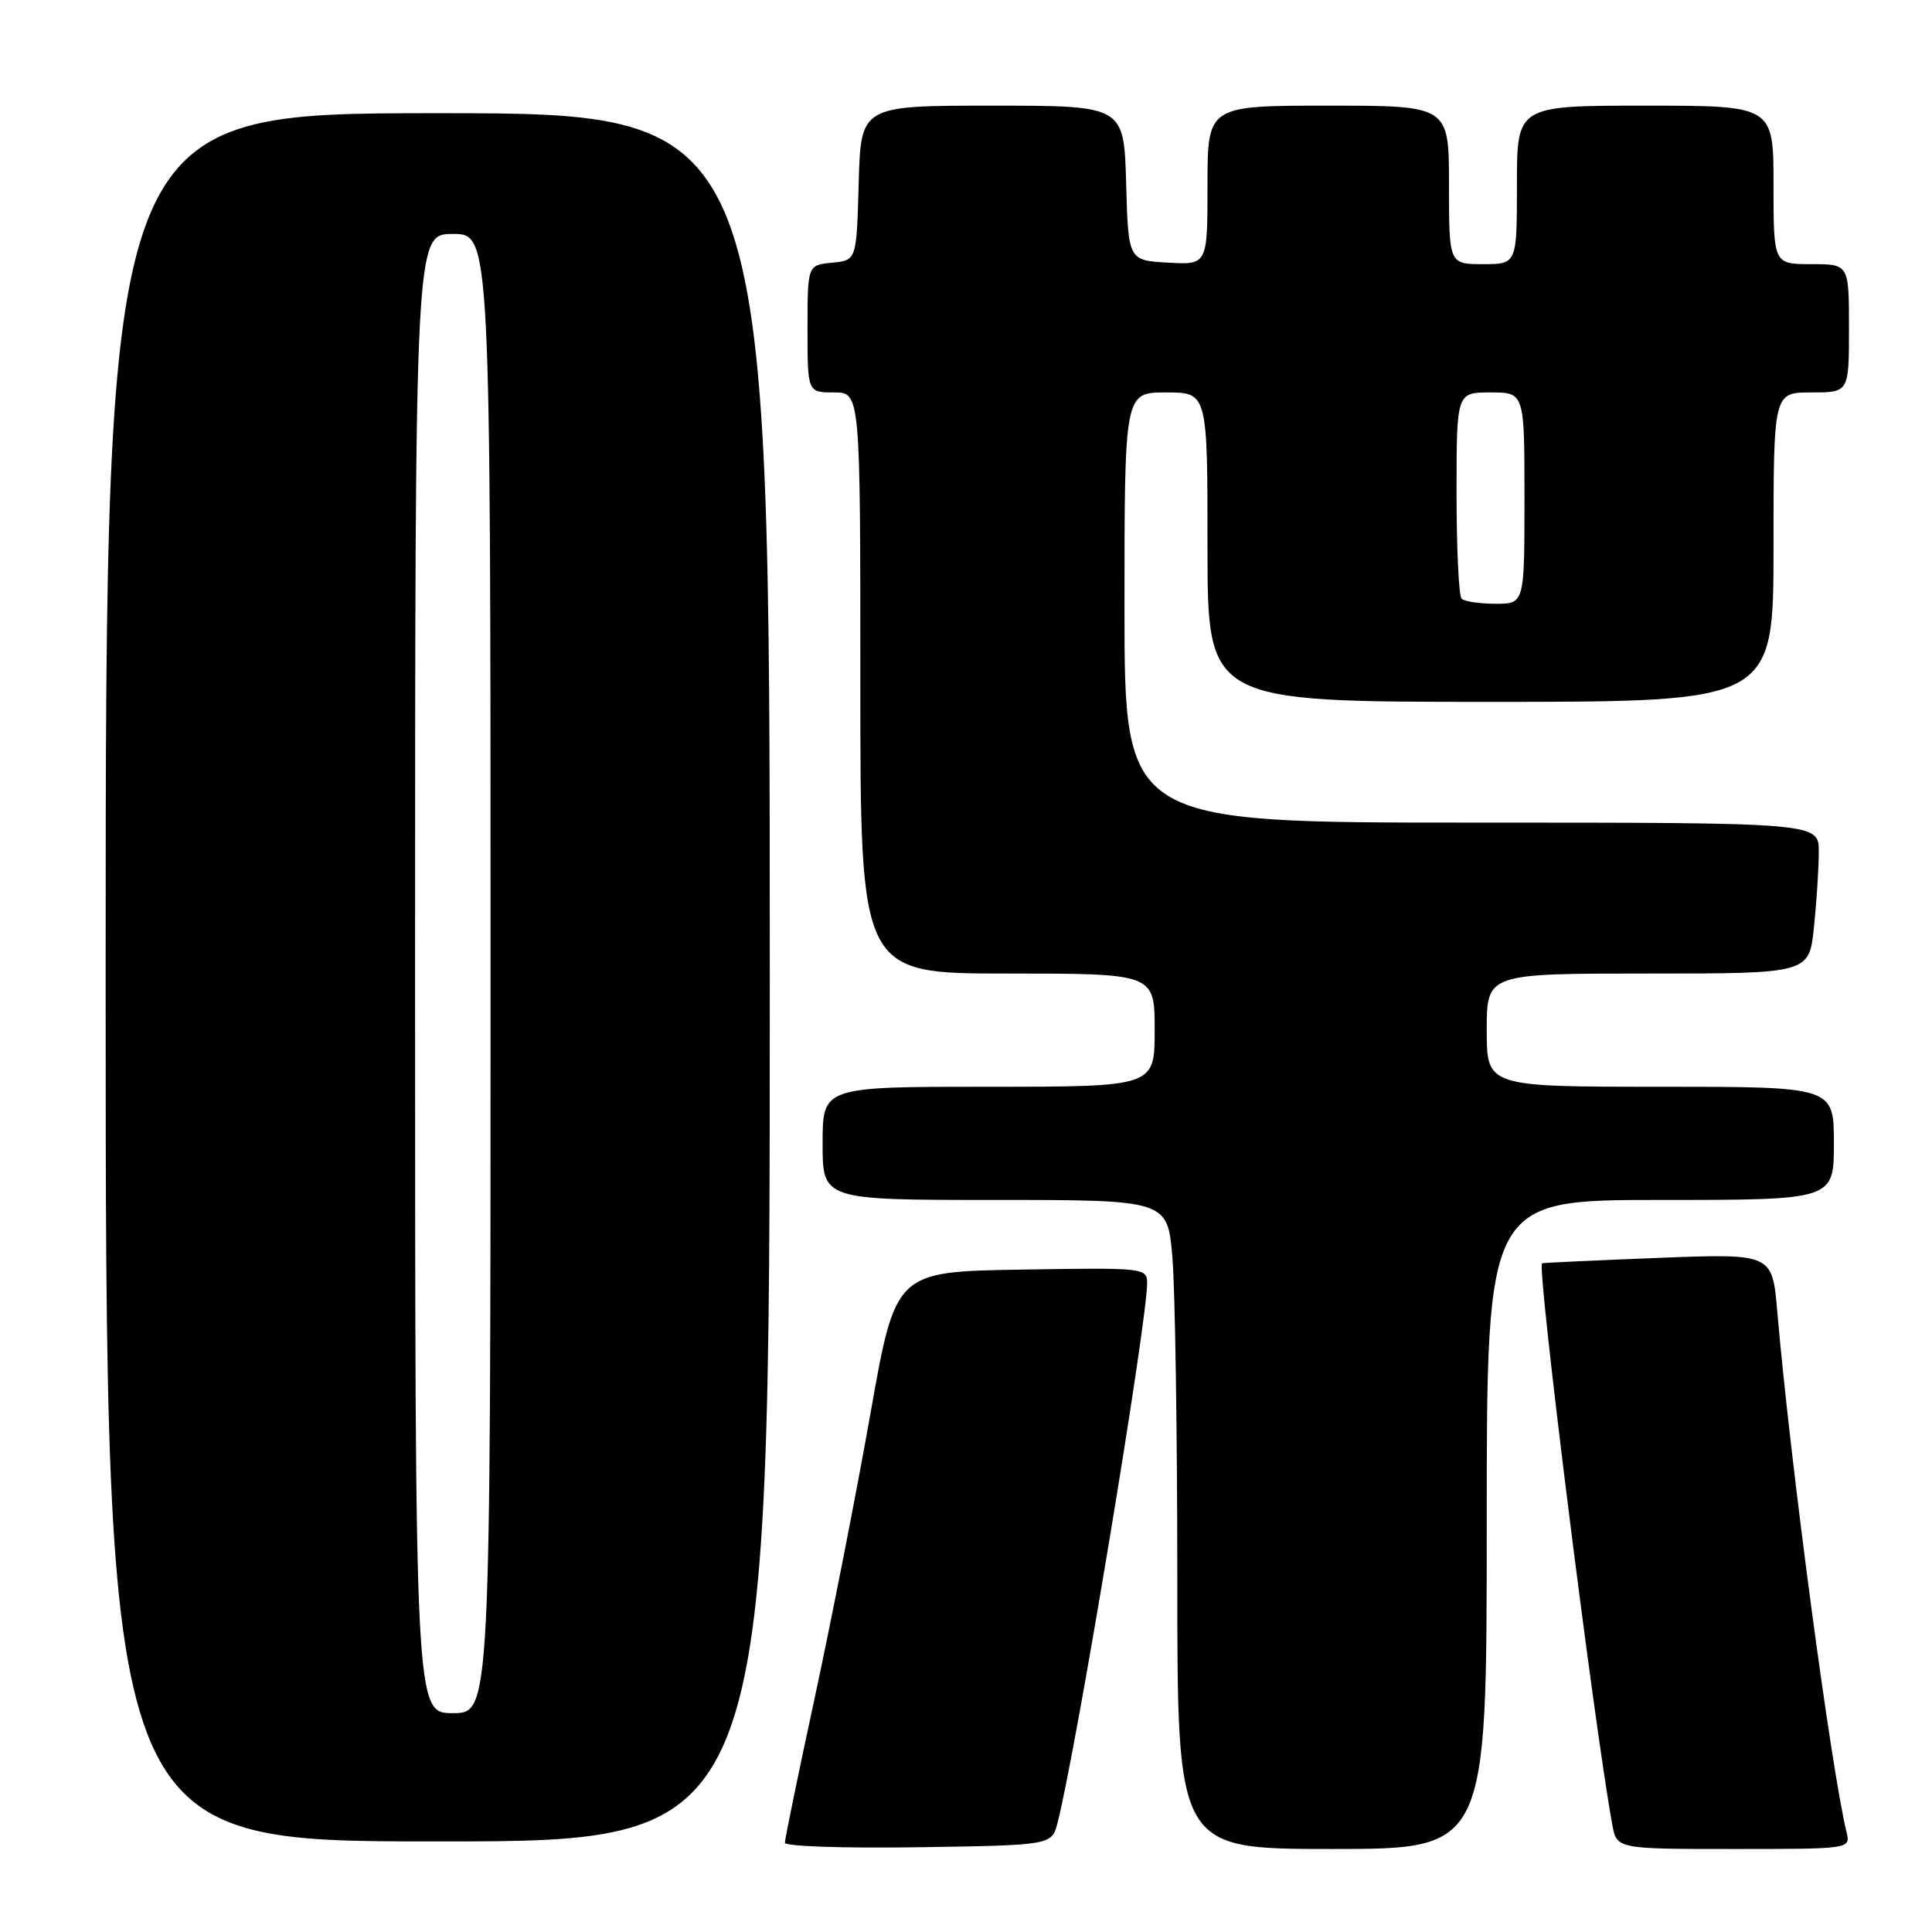 <?xml version="1.0" encoding="UTF-8" standalone="no"?>
<!DOCTYPE svg PUBLIC "-//W3C//DTD SVG 1.1//EN" "http://www.w3.org/Graphics/SVG/1.1/DTD/svg11.dtd" >
<svg xmlns="http://www.w3.org/2000/svg" xmlns:xlink="http://www.w3.org/1999/xlink" version="1.1" viewBox="0 0 256 256">
 <g >
 <path fill="currentColor"
d=" M 140.14 241.50 C 142.58 232.00 152.00 175.23 152.00 170.04 C 152.00 168.00 151.65 167.96 135.33 168.23 C 118.66 168.50 118.66 168.50 115.34 187.30 C 113.51 197.64 110.21 214.47 108.01 224.70 C 105.80 234.93 104.00 243.70 104.00 244.18 C 104.00 244.65 111.96 244.92 121.69 244.77 C 139.37 244.50 139.37 244.50 140.14 241.50 Z  M 197.00 202.00 C 197.00 159.00 197.00 159.00 220.00 159.00 C 243.00 159.00 243.00 159.00 243.00 151.50 C 243.00 144.00 243.00 144.00 220.00 144.00 C 197.00 144.00 197.00 144.00 197.00 136.50 C 197.00 129.00 197.00 129.00 218.36 129.00 C 239.72 129.00 239.72 129.00 240.36 122.85 C 240.71 119.47 241.00 114.97 241.00 112.85 C 241.00 109.00 241.00 109.00 195.00 109.00 C 149.00 109.00 149.00 109.00 149.00 80.50 C 149.00 52.00 149.00 52.00 154.50 52.00 C 160.00 52.00 160.00 52.00 160.00 72.50 C 160.00 93.00 160.00 93.00 197.50 93.00 C 235.00 93.00 235.00 93.00 235.00 72.50 C 235.00 52.00 235.00 52.00 240.00 52.00 C 245.00 52.00 245.00 52.00 245.00 43.50 C 245.00 35.00 245.00 35.00 240.00 35.00 C 235.00 35.00 235.00 35.00 235.00 24.50 C 235.00 14.00 235.00 14.00 218.00 14.00 C 201.00 14.00 201.00 14.00 201.00 24.50 C 201.00 35.00 201.00 35.00 196.50 35.00 C 192.00 35.00 192.00 35.00 192.00 24.50 C 192.00 14.00 192.00 14.00 176.00 14.00 C 160.00 14.00 160.00 14.00 160.00 24.55 C 160.00 35.10 160.00 35.10 154.75 34.80 C 149.50 34.50 149.50 34.50 149.22 24.25 C 148.93 14.00 148.93 14.00 131.50 14.00 C 114.07 14.00 114.07 14.00 113.78 24.25 C 113.50 34.50 113.50 34.50 110.25 34.81 C 107.00 35.13 107.00 35.13 107.00 43.56 C 107.00 52.00 107.00 52.00 110.50 52.00 C 114.00 52.00 114.00 52.00 114.00 90.50 C 114.00 129.00 114.00 129.00 133.50 129.00 C 153.00 129.00 153.00 129.00 153.00 136.50 C 153.00 144.00 153.00 144.00 131.00 144.00 C 109.00 144.00 109.00 144.00 109.00 151.50 C 109.00 159.00 109.00 159.00 131.85 159.00 C 154.71 159.00 154.71 159.00 155.35 166.65 C 155.71 170.86 156.00 190.21 156.00 209.65 C 156.00 245.00 156.00 245.00 176.50 245.00 C 197.00 245.00 197.00 245.00 197.00 202.00 Z  M 244.67 242.75 C 242.60 234.18 237.20 193.65 235.50 173.79 C 234.84 166.09 234.84 166.09 219.67 166.68 C 211.33 167.01 204.42 167.33 204.33 167.39 C 203.62 167.87 211.20 228.45 213.63 241.75 C 214.22 245.00 214.22 245.00 229.72 245.00 C 245.22 245.00 245.22 245.00 244.67 242.75 Z  M 102.00 129.50 C 102.00 15.00 102.00 15.00 58.00 15.00 C 14.00 15.00 14.00 15.00 14.00 129.50 C 14.00 244.00 14.00 244.00 58.00 244.00 C 102.00 244.00 102.00 244.00 102.00 129.50 Z  M 193.67 79.33 C 193.30 78.97 193.00 72.67 193.00 65.33 C 193.00 52.00 193.00 52.00 197.50 52.00 C 202.00 52.00 202.00 52.00 202.00 66.00 C 202.00 80.00 202.00 80.00 198.17 80.00 C 196.06 80.00 194.03 79.70 193.67 79.33 Z  M 55.00 129.00 C 55.00 31.00 55.00 31.00 60.00 31.00 C 65.00 31.00 65.00 31.00 65.00 129.00 C 65.00 227.00 65.00 227.00 60.00 227.00 C 55.00 227.00 55.00 227.00 55.00 129.00 Z "/>
</g>
</svg>